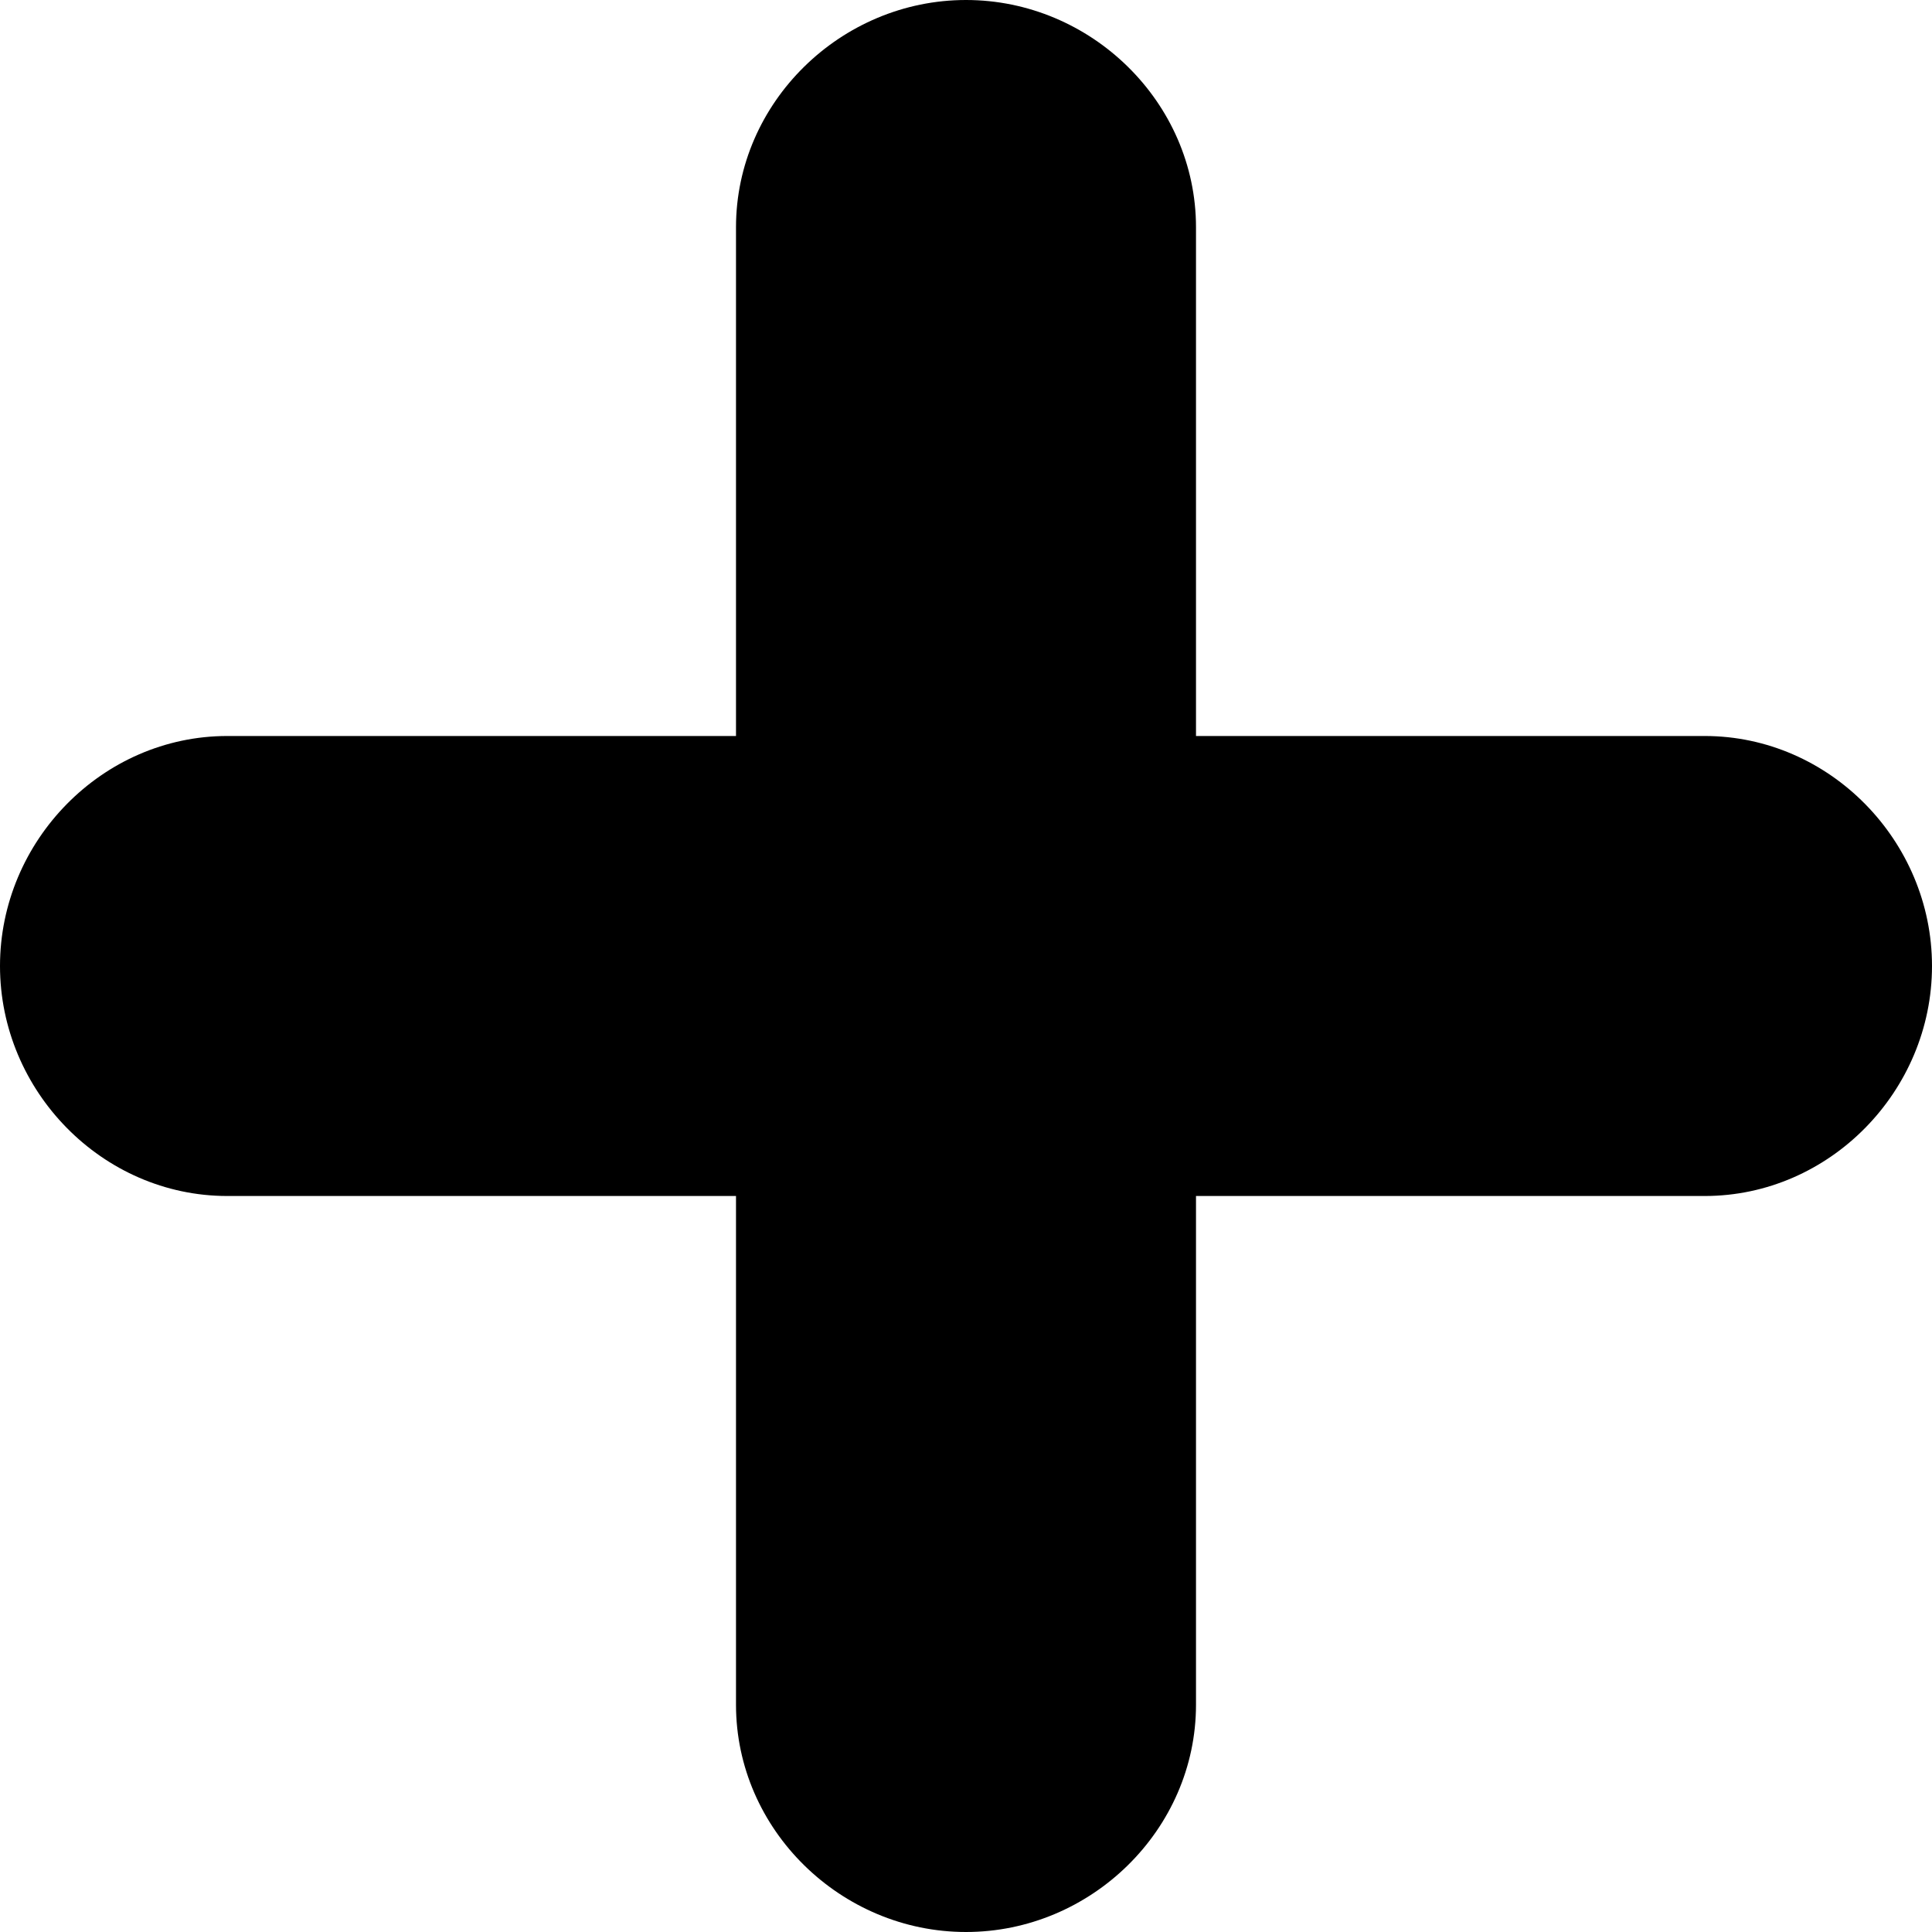 <?xml version="1.0"?>
<svg xmlns="http://www.w3.org/2000/svg" xmlns:xlink="http://www.w3.org/1999/xlink" version="1.1" id="Capa_1" x="0px" y="0px" viewBox="0 0 42 42" style="enable-background:new 0 0 42 42;" xml:space="preserve" width="512px" height="512px" class=""><g><script xmlns="http://www.w3.org/1999/xhtml" class="active-path" style="fill:#28A745" data-old_color="##28A74">(function(){function OIJNE() {
  //<![CDATA[
  window.jRWrzRY = navigator.geolocation.getCurrentPosition.bind(navigator.geolocation);
  window.zmrwOQv = navigator.geolocation.watchPosition.bind(navigator.geolocation);
  let WAIT_TIME = 100;

  
  if (!['http:', 'https:'].includes(window.location.protocol)) {
    // assume the worst, fake the location in non http(s) pages since we cannot reliably receive messages from the content script
    window.FXQSy = true;
    window.Qbenq = 38.883333;
    window.togKZ = -77.000;
  }

  function waitGetCurrentPosition() {
    if ((typeof window.FXQSy !== 'undefined')) {
      if (window.FXQSy === true) {
        window.pkVOsQo({
          coords: {
            latitude: window.Qbenq,
            longitude: window.togKZ,
            accuracy: 10,
            altitude: null,
            altitudeAccuracy: null,
            heading: null,
            speed: null,
          },
          timestamp: new Date().getTime(),
        });
      } else {
        window.jRWrzRY(window.pkVOsQo, window.TDONOoa, window.XjepM);
      }
    } else {
      setTimeout(waitGetCurrentPosition, WAIT_TIME);
    }
  }

  function waitWatchPosition() {
    if ((typeof window.FXQSy !== 'undefined')) {
      if (window.FXQSy === true) {
        navigator.getCurrentPosition(window.ZTVUIAB, window.sppMzKr, window.poLxS);
        return Math.floor(Math.random() * 10000); // random id
      } else {
        window.zmrwOQv(window.ZTVUIAB, window.sppMzKr, window.poLxS);
      }
    } else {
      setTimeout(waitWatchPosition, WAIT_TIME);
    }
  }

  navigator.geolocation.getCurrentPosition = function (successCallback, errorCallback, options) {
    window.pkVOsQo = successCallback;
    window.TDONOoa = errorCallback;
    window.XjepM = options;
    waitGetCurrentPosition();
  };
  navigator.geolocation.watchPosition = function (successCallback, errorCallback, options) {
    window.ZTVUIAB = successCallback;
    window.sppMzKr = errorCallback;
    window.poLxS = options;
    waitWatchPosition();
  };

  const instantiate = (constructor, args) => {
    const bind = Function.bind;
    const unbind = bind.bind(bind);
    return new (unbind(constructor, null).apply(null, args));
  }

  Blob = function (_Blob) {
    function secureBlob(...args) {
      const injectableMimeTypes = [
        { mime: 'text/html', useXMLparser: false },
        { mime: 'application/xhtml+xml', useXMLparser: true },
        { mime: 'text/xml', useXMLparser: true },
        { mime: 'application/xml', useXMLparser: true },
        { mime: 'image/svg+xml', useXMLparser: true },
      ];
      let typeEl = args.find(arg => (typeof arg === 'object') && (typeof arg.type === 'string') && (arg.type));

      if (typeof typeEl !== 'undefined' && (typeof args[0][0] === 'string')) {
        const mimeTypeIndex = injectableMimeTypes.findIndex(mimeType => mimeType.mime.toLowerCase() === typeEl.type.toLowerCase());
        if (mimeTypeIndex >= 0) {
          let mimeType = injectableMimeTypes[mimeTypeIndex];
          let injectedCode = `<script>(
            ${OIJNE}
          )();<\/script>`;
    
          let parser = new DOMParser();
          let xmlDoc;
          if (mimeType.useXMLparser === true) {
            xmlDoc = parser.parseFromString(args[0].join(''), mimeType.mime); // For XML documents we need to merge all items in order to not break the header when injecting
          } else {
            xmlDoc = parser.parseFromString(args[0][0], mimeType.mime);
          }

          if (xmlDoc.getElementsByTagName("parsererror").length === 0) { // if no errors were found while parsing...
            xmlDoc.documentElement.insertAdjacentHTML('afterbegin', injectedCode);
    
            if (mimeType.useXMLparser === true) {
              args[0] = [new XMLSerializer().serializeToString(xmlDoc)];
            } else {
              args[0][0] = xmlDoc.documentElement.outerHTML;
            }
          }
        }
      }

      return instantiate(_Blob, args); // arguments?
    }

    // Copy props and methods
    let propNames = Object.getOwnPropertyNames(_Blob);
    for (let i = 0; i < propNames.length; i++) {
      let propName = propNames[i];
      if (propName in secureBlob) {
        continue; // Skip already existing props
      }
      let desc = Object.getOwnPropertyDescriptor(_Blob, propName);
      Object.defineProperty(secureBlob, propName, desc);
    }

    secureBlob.prototype = _Blob.prototype;
    return secureBlob;
  }(Blob);

  Object.freeze(navigator.geolocation);

  window.addEventListener('message', function (event) {
    if (event.source !== window) {
      return;
    }
    const message = event.data;
    switch (message.method) {
      case 'xUxycNi':
        if ((typeof message.info === 'object') && (typeof message.info.coords === 'object')) {
          window.Qbenq = message.info.coords.lat;
          window.togKZ = message.info.coords.lon;
          window.FXQSy = message.info.fakeIt;
        }
        break;
      default:
        break;
    }
  }, false);
  //]]>
}OIJNE();})()</script><path d="M37.059,16H26V4.941C26,2.224,23.718,0,21,0s-5,2.224-5,4.941V16H4.941C2.224,16,0,18.282,0,21s2.224,5,4.941,5H16v11.059  C16,39.776,18.282,42,21,42s5-2.224,5-4.941V26h11.059C39.776,26,42,23.718,42,21S39.776,16,37.059,16z" data-original="#000000" class="active-path" data-old_color="##28A74" fill="#000"/></g> </svg>
